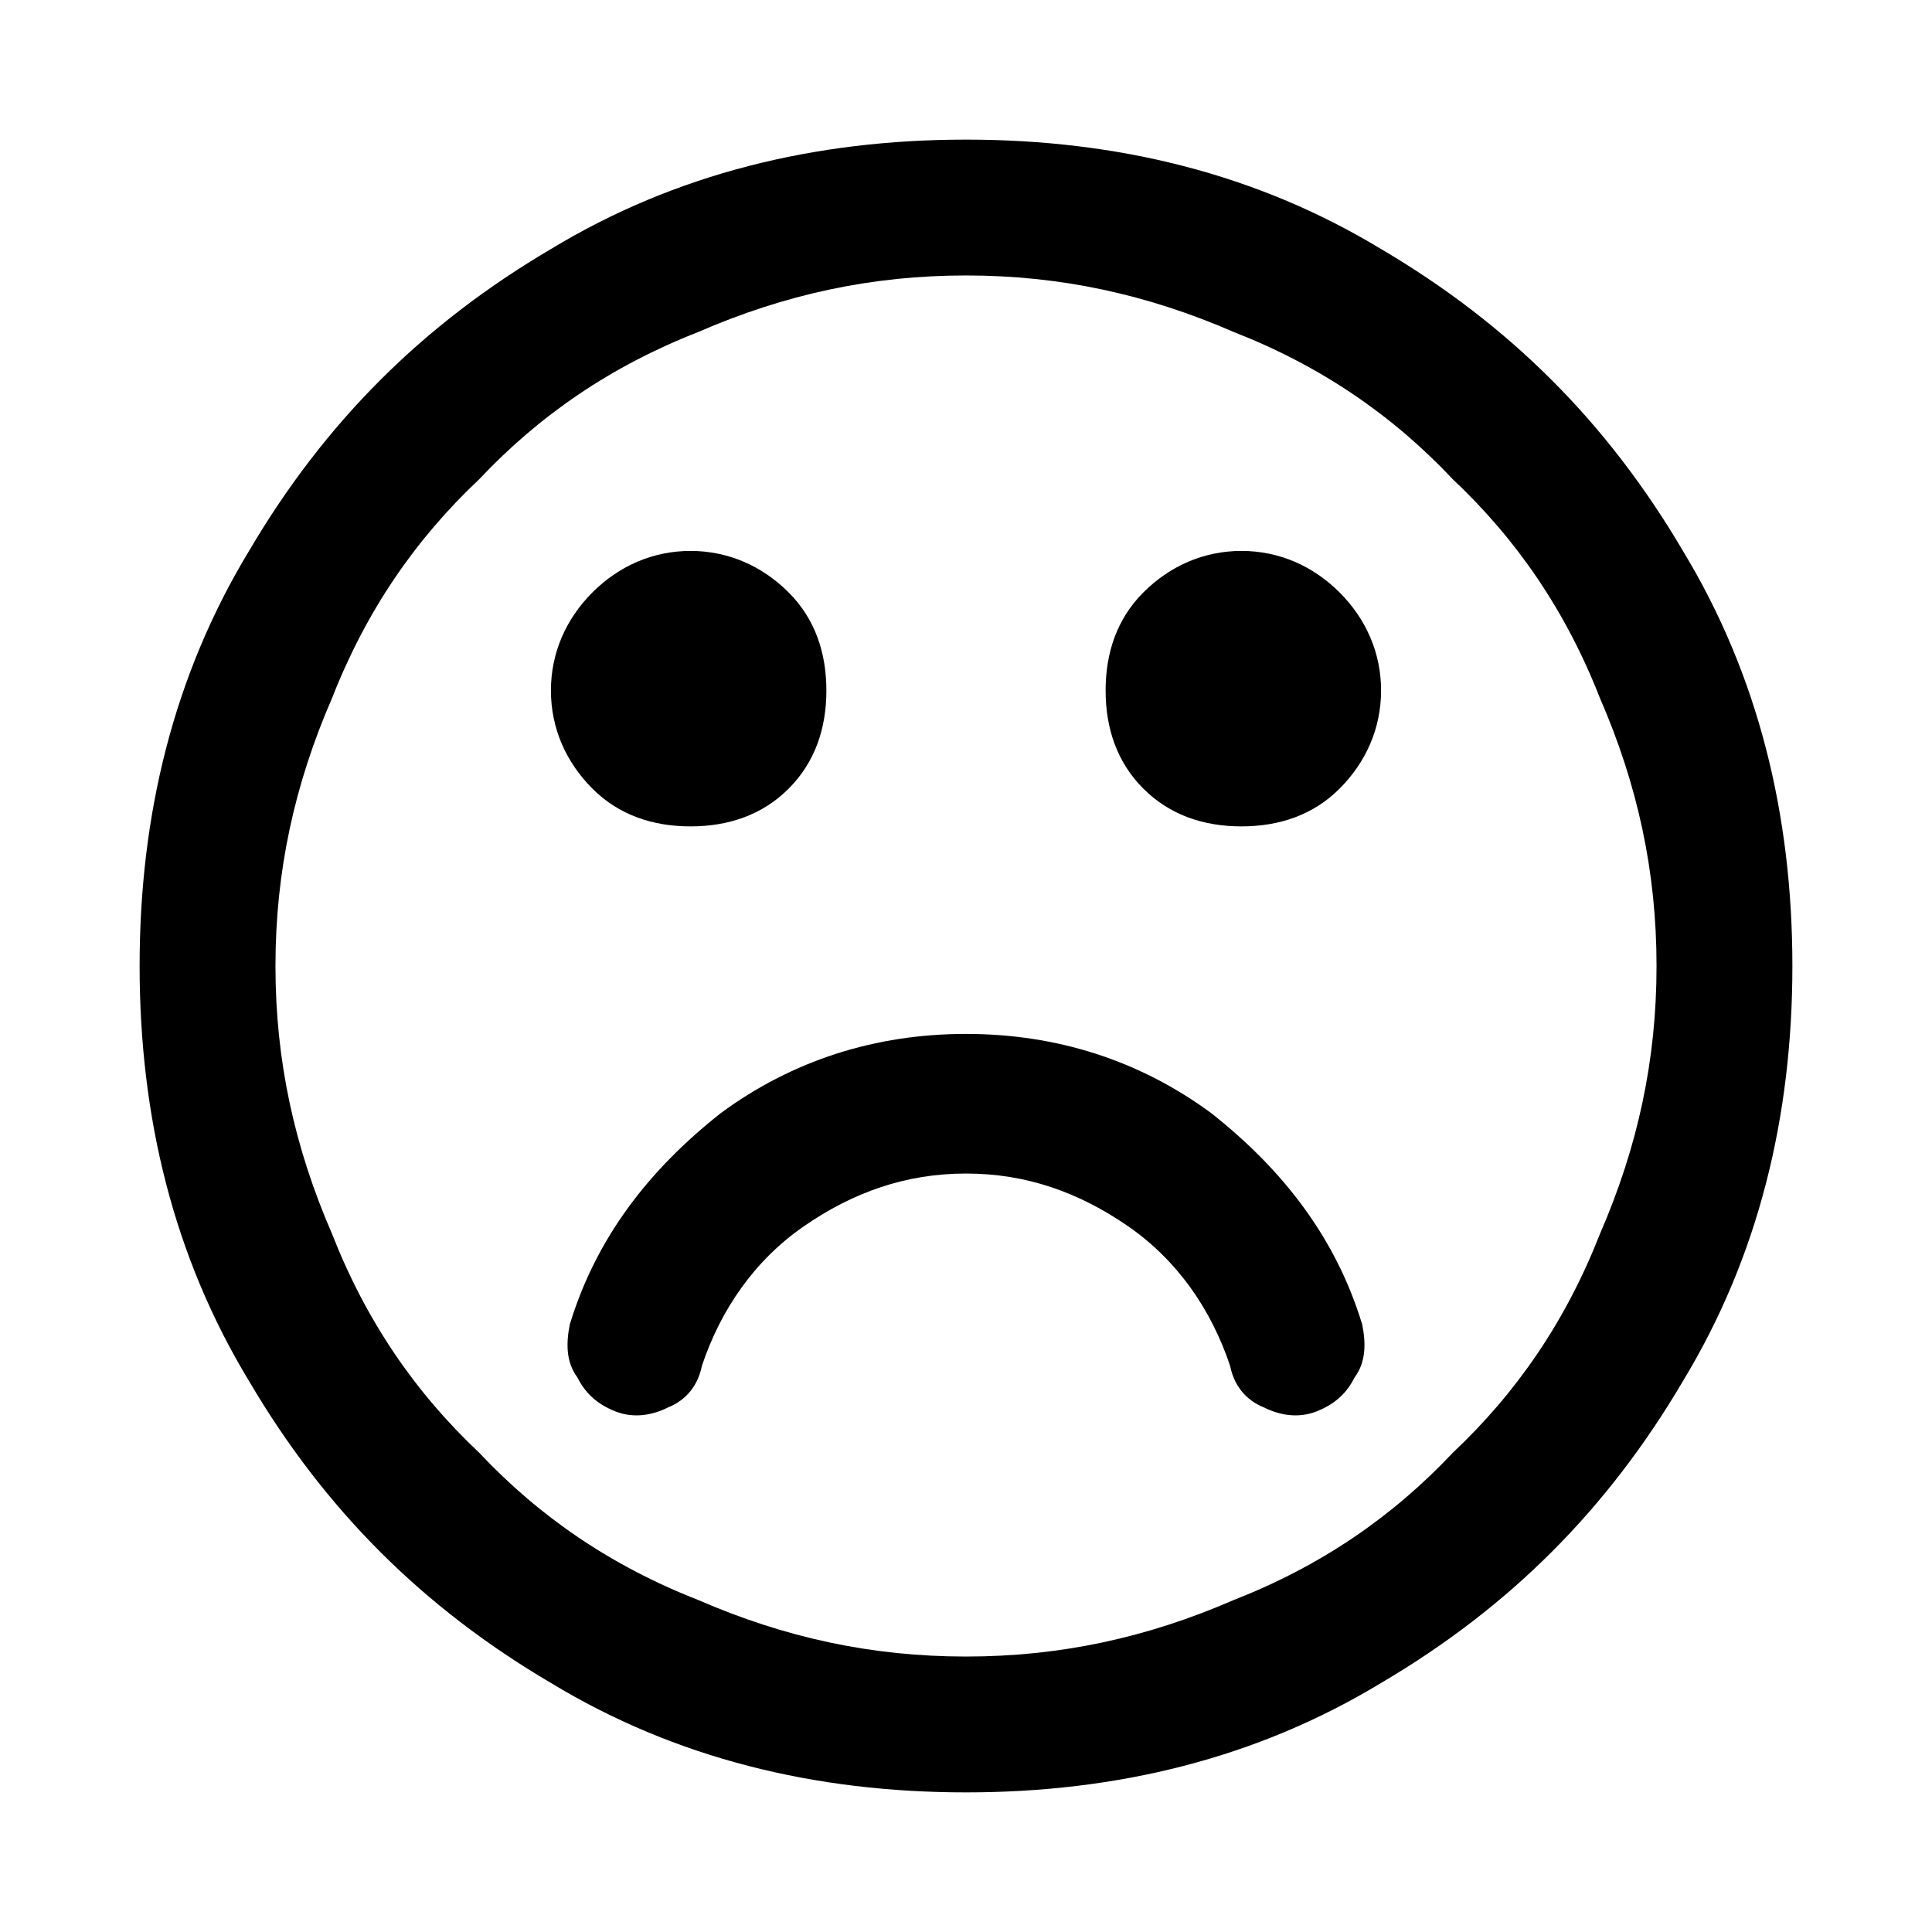 <svg id="icon-smiley-frown" width="512" height="512" fill="#000" viewBox="0 0 512 512"><path d="m361 351c1 5 1 10-2 14c-2 4-5 7-10 9c-5 2-10 1-14-1c-5-2-8-6-9-11c-5-15-14-28-27-37c-13-9-27-14-43-14c-16 0-30 5-43 14c-13 9-22 22-27 37c-1 5-4 9-9 11c-4 2-9 3-14 1c-5-2-8-5-10-9c-3-4-3-9-2-14c7-23 21-41 40-56c19-14 41-21 65-21c24 0 46 7 65 21c19 15 33 33 40 56z m-142-168c0 10-3 19-10 26c-7 7-16 10-26 10c-10 0-19-3-26-10c-7-7-11-16-11-26c0-10 4-19 11-26c7-7 16-11 26-11c10 0 19 4 26 11c7 7 10 16 10 26z m147 0c0 10-4 19-11 26c-7 7-16 10-26 10c-10 0-19-3-26-10c-7-7-10-16-10-26c0-10 3-19 10-26c7-7 16-11 26-11c10 0 19 4 26 11c7 7 11 16 11 26z m73 73c0-25-5-48-15-71c-9-23-22-42-39-58c-16-17-35-30-58-39c-23-10-46-15-71-15c-25 0-48 5-71 15c-23 9-42 22-58 39c-17 16-30 35-39 58c-10 23-15 46-15 71c0 25 5 48 15 71c9 23 22 42 39 58c16 17 35 30 58 39c23 10 46 15 71 15c25 0 48-5 71-15c23-9 42-22 58-39c17-16 30-35 39-58c10-23 15-46 15-71z m36 0c0 40-9 77-29 110c-20 34-46 60-80 80c-33 20-70 29-110 29c-40 0-77-9-110-29c-34-20-60-46-80-80c-20-33-29-70-29-110c0-40 9-77 29-110c20-34 46-60 80-80c33-20 70-29 110-29c40 0 77 9 110 29c34 20 60 46 80 80c20 33 29 70 29 110z"/></svg>